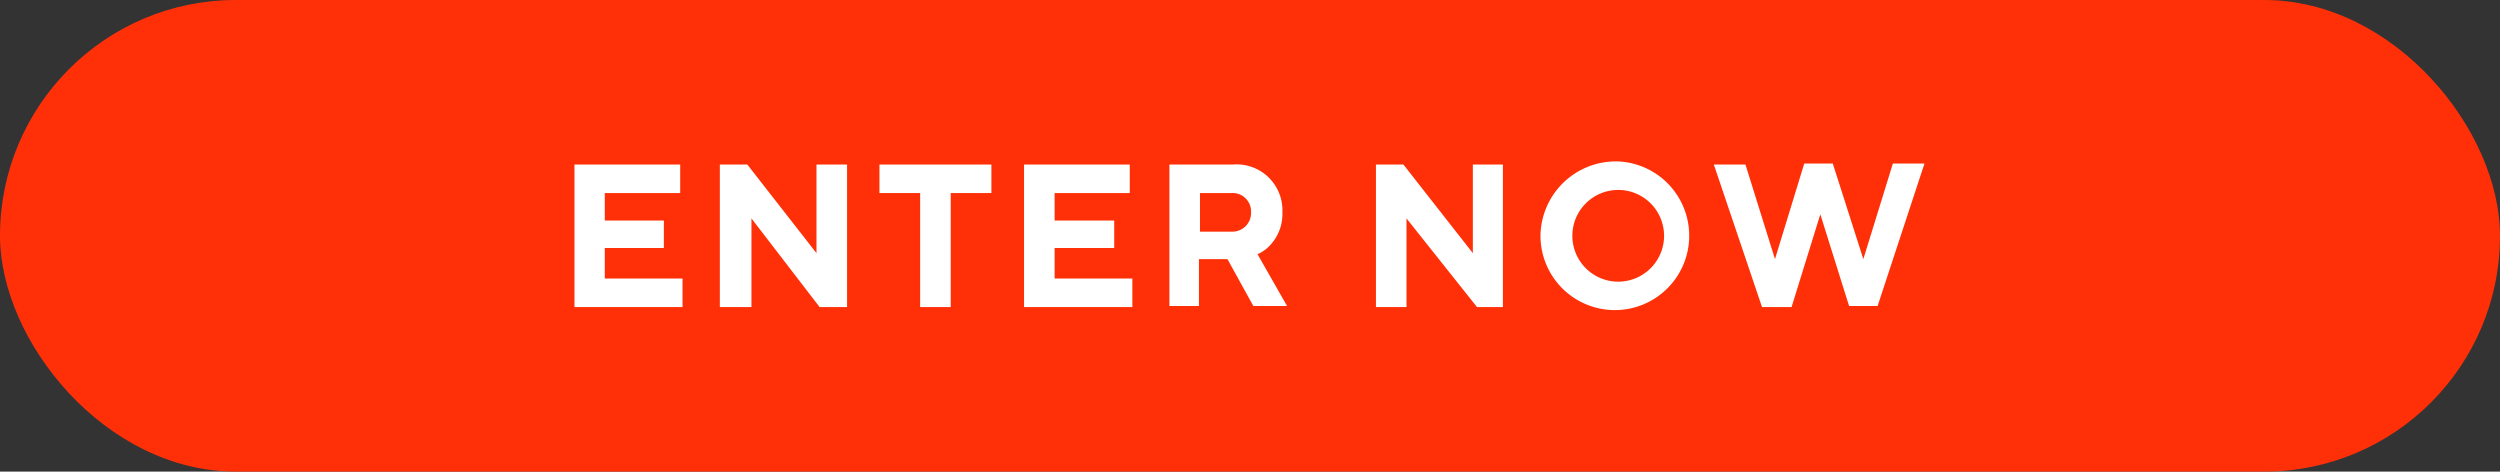 <svg xmlns="http://www.w3.org/2000/svg" viewBox="0 0 96.48 18.2"><rect x="0" y="0" width="96.48" height="18.2" fill="#333333" stroke="none"/><defs><style>.cls-1{fill:#ff3008;}.cls-2{fill:#fff;}</style></defs><g id="Layer_2" data-name="Layer 2"><g id="Layer_2-2" data-name="Layer 2"><rect class="cls-1" width="96.48" height="18.2" rx="9.1"/><path class="cls-2" d="M22.17,6.35h4.08v1.1H23.34V8.51h2.28V9.57H23.34v1.18h3v1.1H22.17Z"/><path class="cls-2" d="M27.78,6.35h1.06l2.67,3.42V6.35h1.18v5.5H31.63L29,8.43v3.42H27.78Z"/><path class="cls-2" d="M35.51,7.45H33.94V6.35h4.32v1.1H36.69v4.4H35.51Z"/><path class="cls-2" d="M39.52,6.35H43.6v1.1H40.7V8.51H43V9.57H40.7v1.18h3v1.1H39.52Z"/><path class="cls-2" d="M45.13,6.35h2.44a1.77,1.77,0,0,1,1.92,1.84A1.76,1.76,0,0,1,49,9.48a1.43,1.43,0,0,1-.47.33l1.14,2h-1.3l-1-1.81h-1.1v1.81H45.13Zm2.4,2.59a.72.72,0,0,0,.75-.75.71.71,0,0,0-.75-.74H46.31V8.94Z"/><path class="cls-2" d="M53.1,6.35h1.06l2.68,3.42V6.35H58v5.5H57L54.28,8.43v3.42H53.1Z"/><path class="cls-2" d="M62.45,6.23a2.87,2.87,0,1,1-3,2.87A2.91,2.91,0,0,1,62.45,6.23Zm0,4.64A1.77,1.77,0,1,0,60.68,9.1,1.77,1.77,0,0,0,62.45,10.87Z"/><path class="cls-2" d="M66.14,6.35h1.22L68.5,10h0l1.13-3.69h1.1L71.91,10h0l1.14-3.69h1.22l-1.81,5.5H71.36L70.25,8.27h0l-1.11,3.58H68Z"/></g></g></svg>